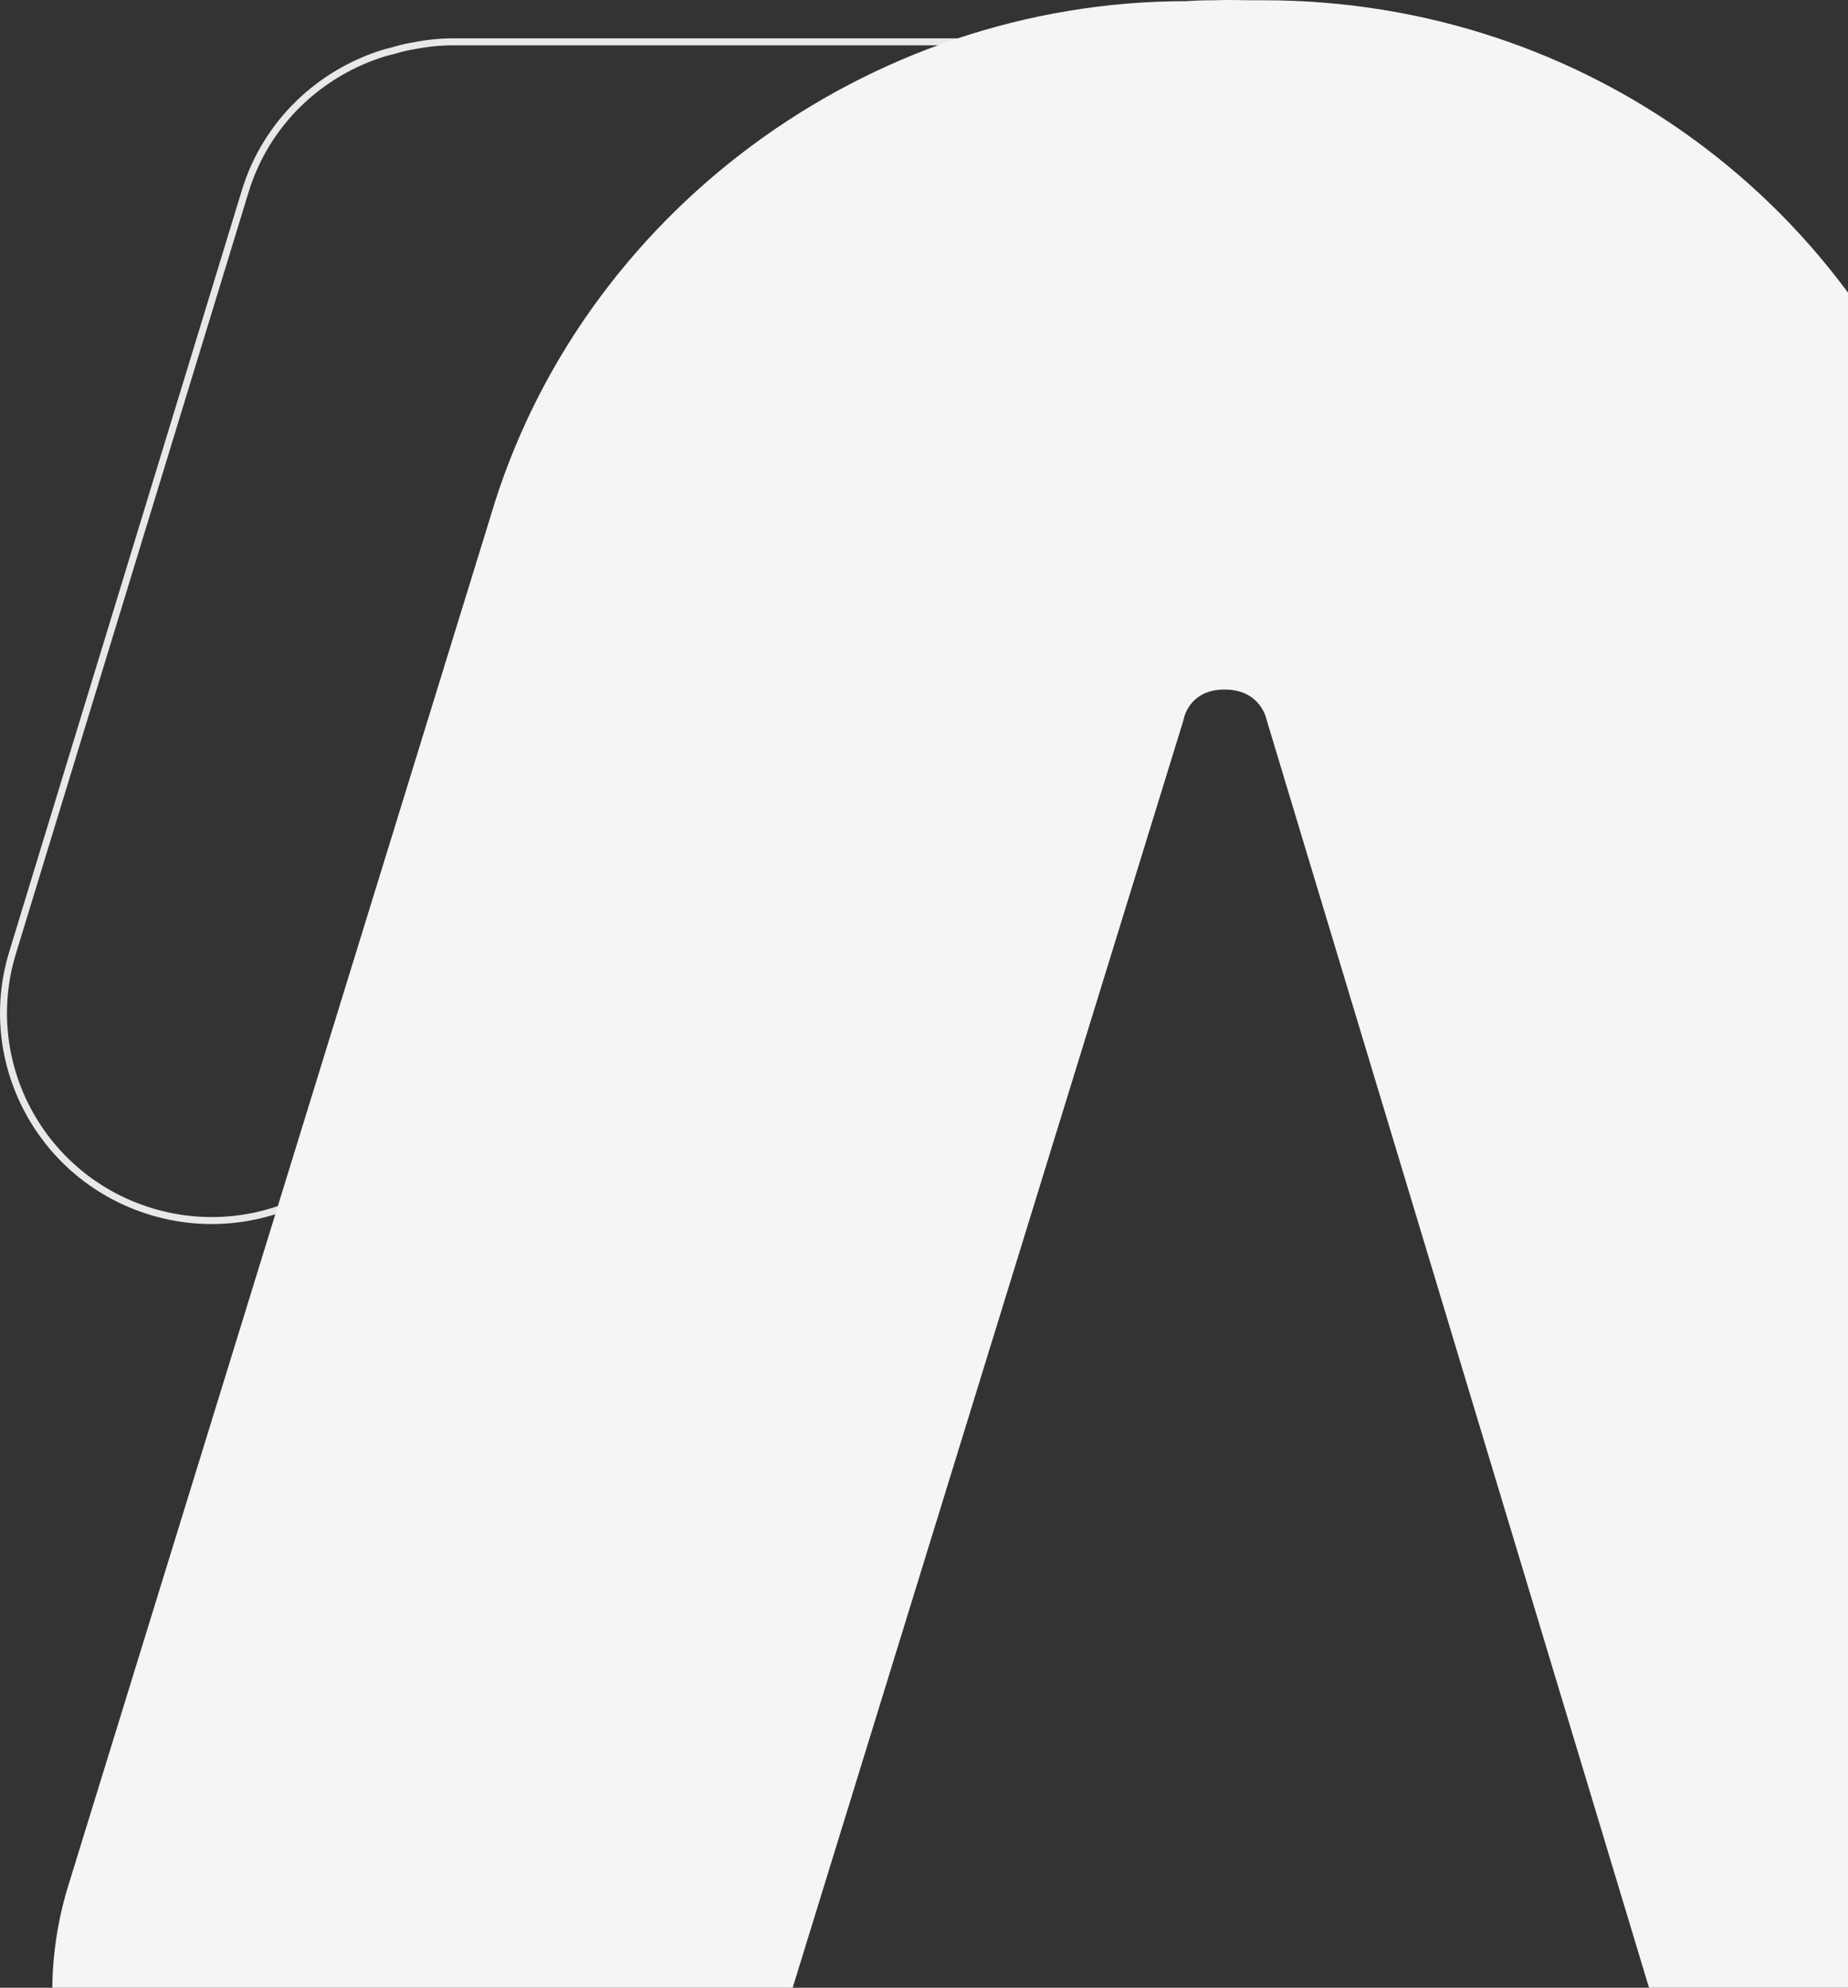 <svg width="265" height="285" viewBox="0 0 265 285" fill="none" xmlns="http://www.w3.org/2000/svg">
<rect x="0" y="0" width="265" height="285" fill="#333333" stroke="none"/>
<path fill-rule="evenodd" clip-rule="evenodd" d="M179.559 6H64.827C62.776 6 60.798 6.267 58.844 6.656C57.941 6.802 57.061 7.069 56.182 7.312C55.865 7.409 55.547 7.457 55.23 7.554C45.95 10.348 38.159 17.561 35.155 27.447L5.703 123.825L1.796 136.625C-2.991 152.315 5.898 168.929 21.699 173.714C37.451 178.474 54.155 169.609 58.942 153.918L83.241 74.446C84.804 69.296 89.566 65.823 94.744 65.629L144.563 65.459L179.608 65.434C196.093 65.434 209.5 52.124 209.5 35.754C209.5 19.383 196.117 6.024 179.608 6.024L179.559 6Z" stroke="#E6E9E8" stroke-linecap="round" stroke-linejoin="round"/>
<path d="M59.342 337C54.294 337 49.204 336.276 44.114 334.702C16.779 326.36 1.379 297.545 9.806 270.306L70.336 74.053C83.084 30.81 124.193 0.166 170.135 0.166C171.29 0.08 172.531 0.038 174.028 0.038C176.21 -0.047 178.049 0.038 179.931 0.038H181.257C227.115 0.038 267.069 29.32 280.629 72.819L340.303 270.603C348.517 297.843 332.989 326.615 305.568 334.787C278.191 342.959 249.273 327.509 241.06 300.227L181.642 103.25C181.642 103.25 180.872 98.866 175.611 98.866C170.349 98.866 169.708 103.25 169.708 103.25L108.878 300.524C102.034 322.699 81.544 336.957 59.385 336.957L59.342 337Z" fill="#F4F5F4"/>
</svg>
